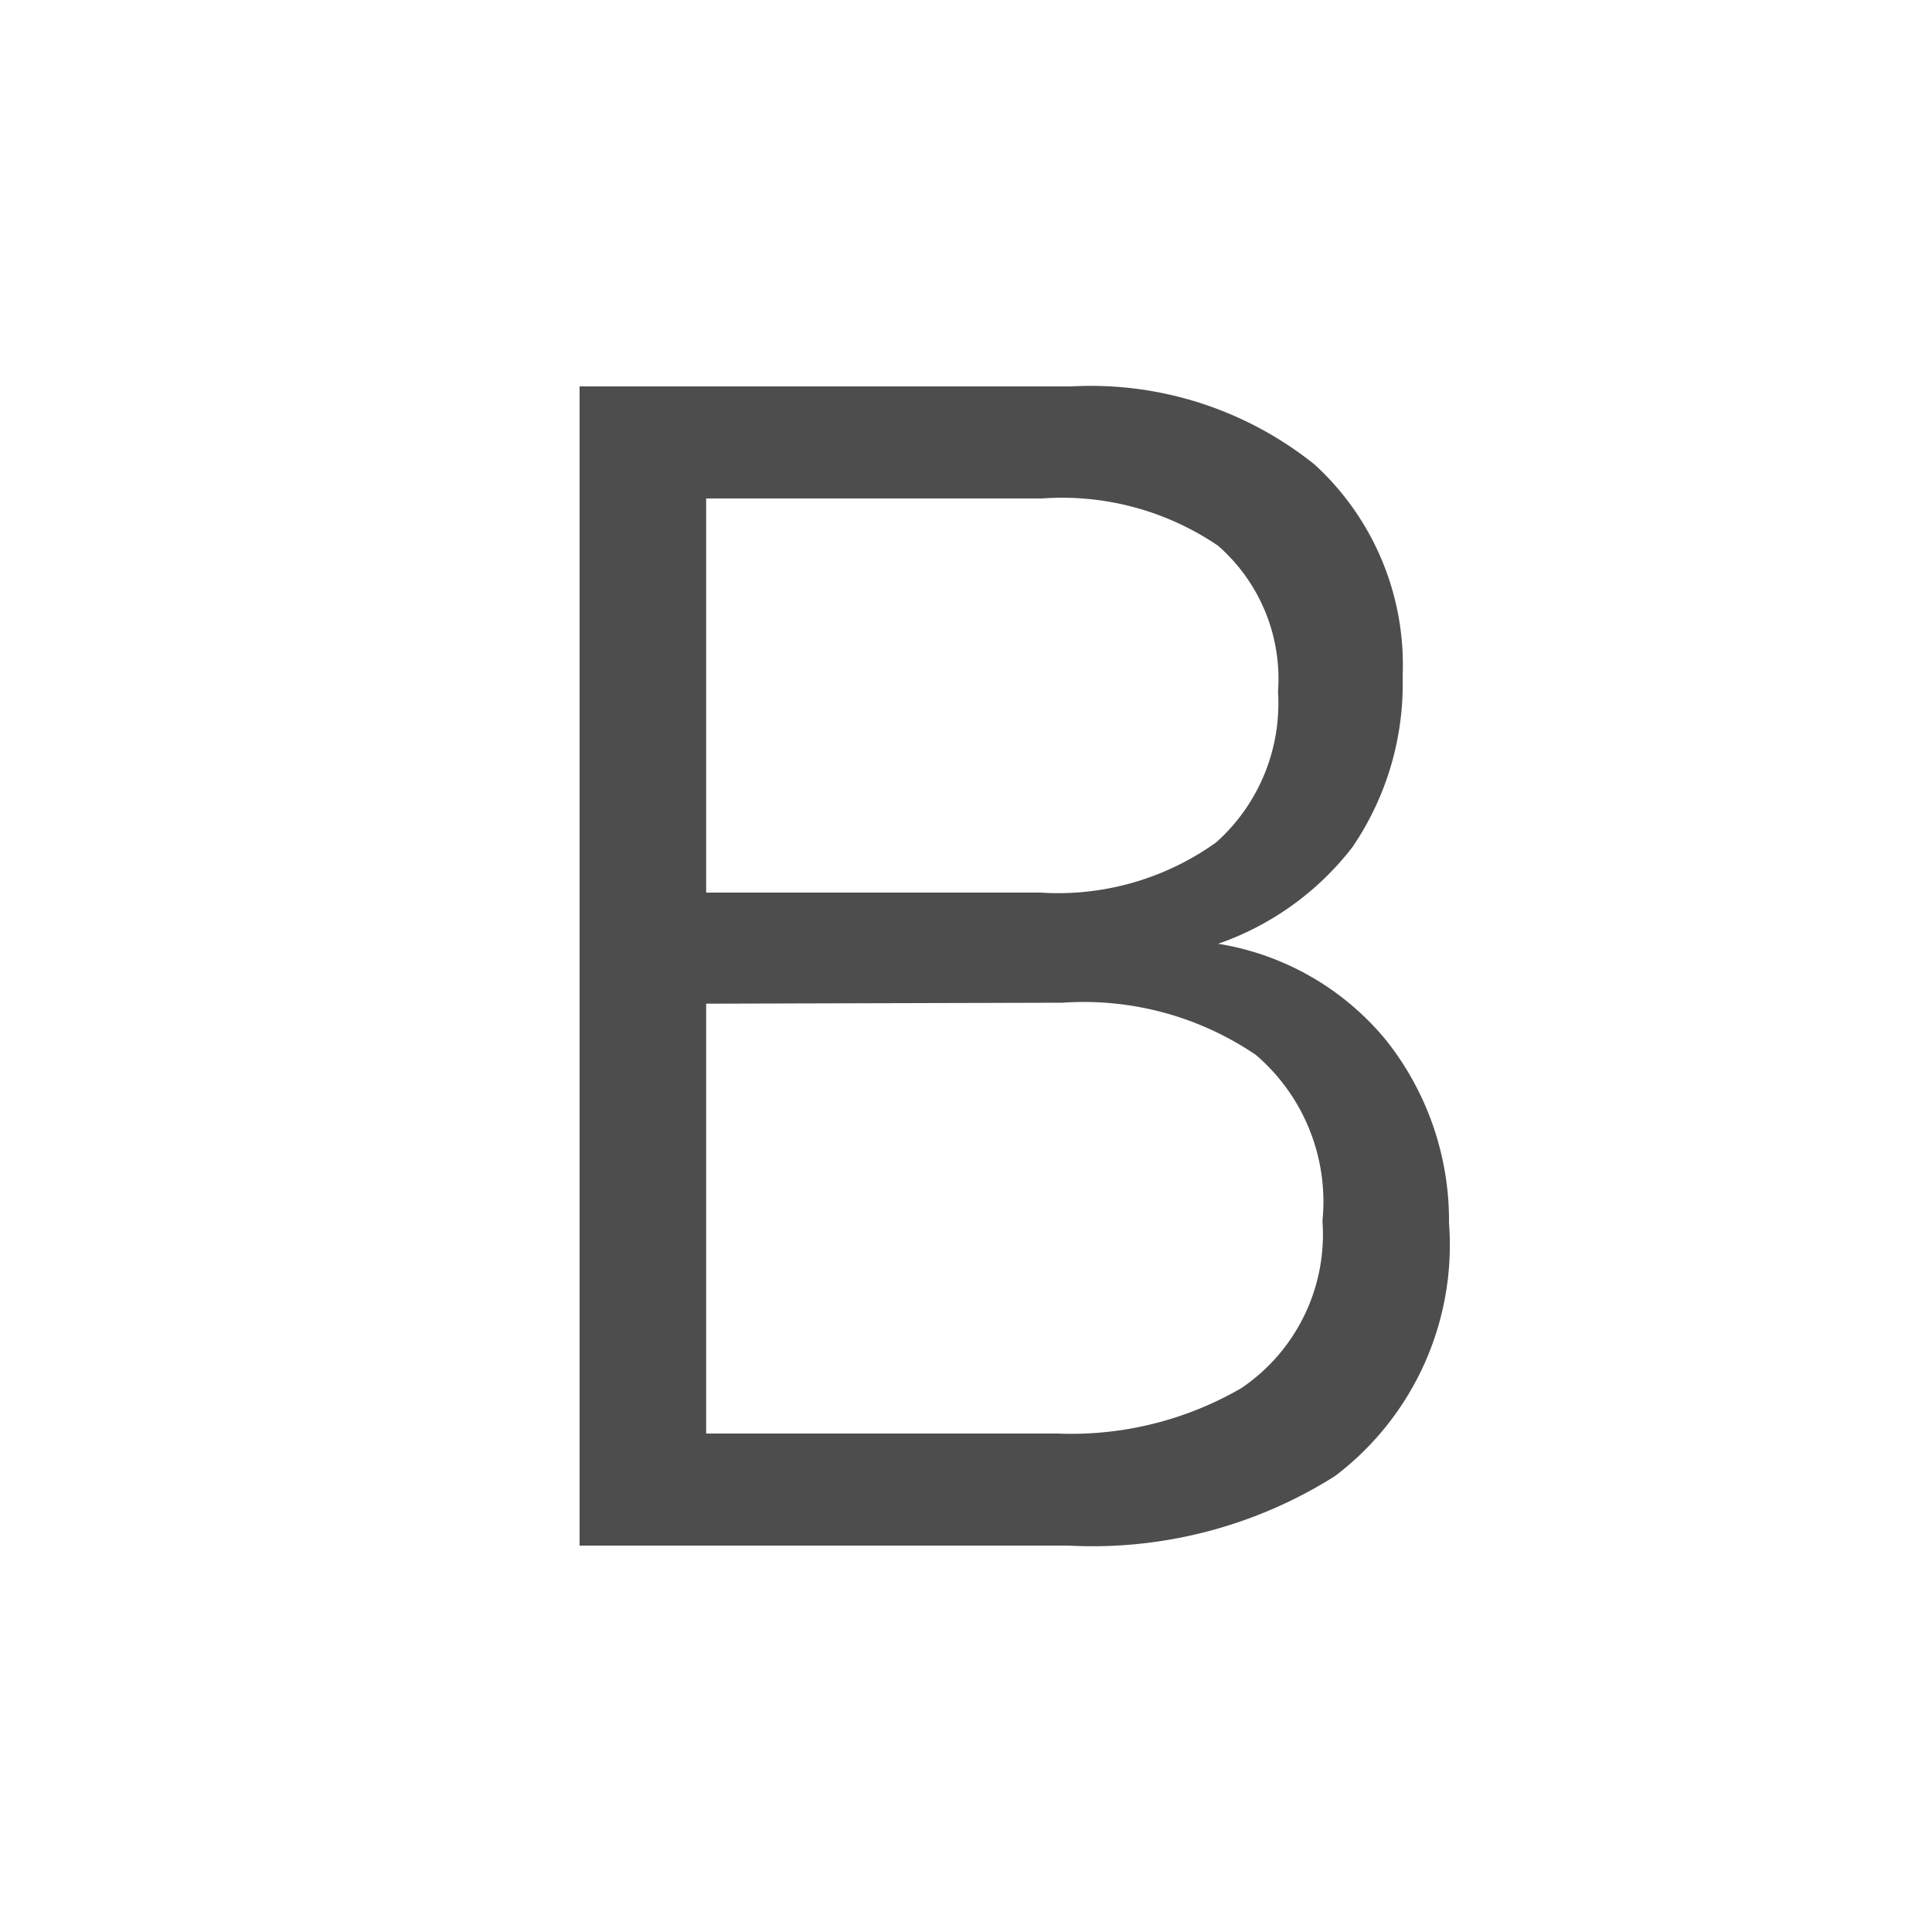 <?xml version="1.0" standalone="no"?><!DOCTYPE svg PUBLIC "-//W3C//DTD SVG 1.1//EN" "http://www.w3.org/Graphics/SVG/1.1/DTD/svg11.dtd"><svg class="icon" width="64px" height="64.00px" viewBox="0 0 1024 1024" version="1.1" xmlns="http://www.w3.org/2000/svg"><path fill="#4D4D4D" d="M307.2 204.8h260.608a189.44 189.44 0 0 1 129.024 41.472A143.872 143.872 0 0 1 743.424 358.4 153.6 153.6 0 0 1 716.8 449.024a153.6 153.6 0 0 1-71.168 51.2 144.896 144.896 0 0 1 89.088 51.2 153.6 153.6 0 0 1 33.28 96.768 153.6 153.6 0 0 1-60.416 134.144 240.64 240.64 0 0 1-141.312 36.864H307.2z m67.072 59.392v208.896h177.152a143.872 143.872 0 0 0 93.184-26.624 98.816 98.816 0 0 0 32.768-79.872 93.696 93.696 0 0 0-31.744-77.312 146.944 146.944 0 0 0-93.184-25.088z m0 267.776v227.84h186.368a179.712 179.712 0 0 0 97.28-24.064 98.304 98.304 0 0 0 43.008-88.576 102.4 102.4 0 0 0-35.328-88.064 162.304 162.304 0 0 0-102.4-27.648z"  /></svg>